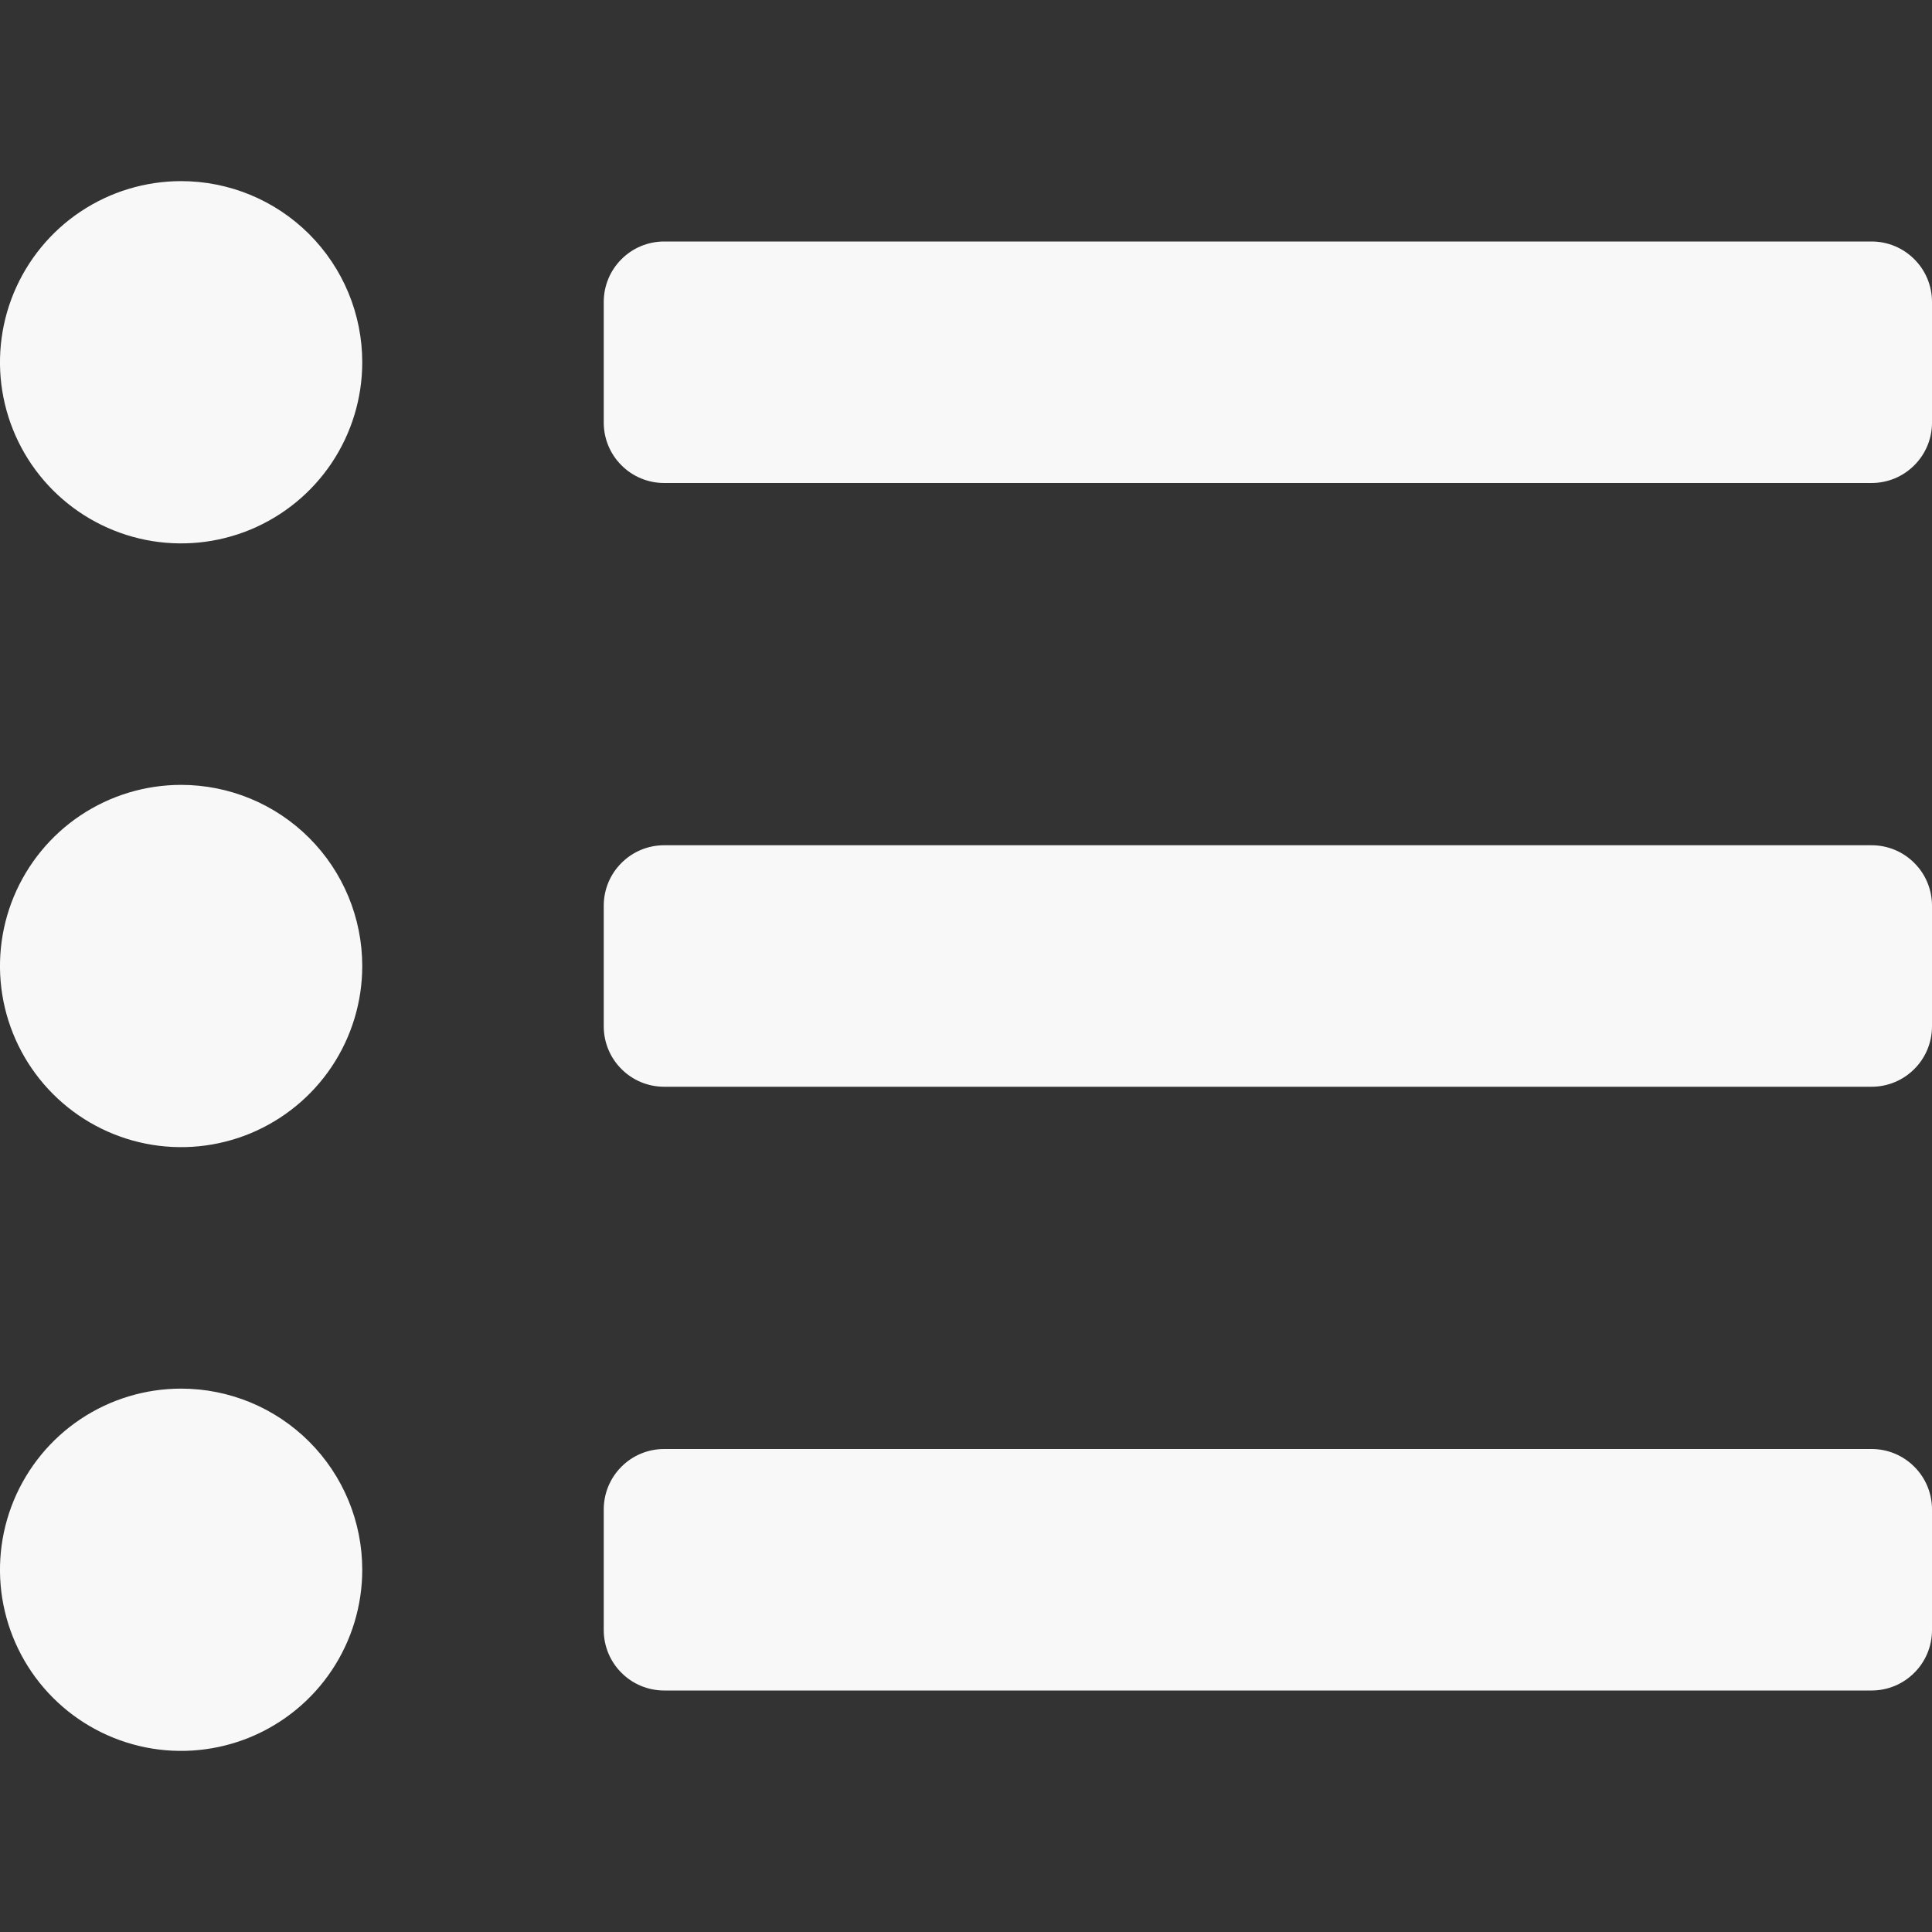 <svg width="24" height="24" viewBox="0 0 24 24" fill="none" xmlns="http://www.w3.org/2000/svg">
<rect x="0" y="0" width="24" height="24" fill="#333333" stroke="none"/>
<g clip-path="url(#clip0)">
<path d="M2.25 2.25C1.805 2.25 1.37 2.382 1 2.629C0.63 2.876 0.342 3.228 0.171 3.639C0.001 4.05 -0.044 4.503 0.043 4.939C0.13 5.375 0.344 5.776 0.659 6.091C0.974 6.406 1.375 6.62 1.811 6.707C2.248 6.794 2.7 6.749 3.111 6.579C3.522 6.408 3.874 6.12 4.121 5.75C4.368 5.38 4.5 4.945 4.5 4.5C4.5 3.903 4.263 3.331 3.841 2.909C3.419 2.487 2.847 2.25 2.25 2.25ZM2.25 9.75C1.805 9.75 1.37 9.882 1 10.129C0.63 10.376 0.342 10.728 0.171 11.139C0.001 11.55 -0.044 12.002 0.043 12.439C0.13 12.875 0.344 13.276 0.659 13.591C0.974 13.906 1.375 14.12 1.811 14.207C2.248 14.294 2.7 14.249 3.111 14.079C3.522 13.908 3.874 13.62 4.121 13.25C4.368 12.88 4.5 12.445 4.5 12C4.5 11.403 4.263 10.831 3.841 10.409C3.419 9.987 2.847 9.75 2.25 9.75ZM2.25 17.25C1.805 17.25 1.37 17.382 1 17.629C0.63 17.876 0.342 18.228 0.171 18.639C0.001 19.05 -0.044 19.503 0.043 19.939C0.13 20.375 0.344 20.776 0.659 21.091C0.974 21.406 1.375 21.62 1.811 21.707C2.248 21.794 2.7 21.749 3.111 21.579C3.522 21.408 3.874 21.12 4.121 20.75C4.368 20.38 4.5 19.945 4.5 19.5C4.5 18.903 4.263 18.331 3.841 17.909C3.419 17.487 2.847 17.25 2.25 17.25ZM23.25 18H8.25C8.051 18 7.86 18.079 7.72 18.22C7.579 18.36 7.5 18.551 7.5 18.75V20.25C7.5 20.449 7.579 20.64 7.72 20.78C7.86 20.921 8.051 21 8.25 21H23.25C23.449 21 23.64 20.921 23.78 20.78C23.921 20.64 24 20.449 24 20.25V18.75C24 18.551 23.921 18.36 23.78 18.22C23.64 18.079 23.449 18 23.25 18ZM23.25 3H8.25C8.051 3 7.86 3.079 7.72 3.22C7.579 3.36 7.5 3.551 7.5 3.75V5.25C7.5 5.449 7.579 5.64 7.72 5.78C7.86 5.921 8.051 6 8.25 6H23.25C23.449 6 23.64 5.921 23.78 5.78C23.921 5.64 24 5.449 24 5.25V3.75C24 3.551 23.921 3.36 23.78 3.22C23.64 3.079 23.449 3 23.25 3V3ZM23.25 10.5H8.25C8.051 10.5 7.86 10.579 7.72 10.72C7.579 10.86 7.5 11.051 7.5 11.25V12.75C7.5 12.949 7.579 13.14 7.72 13.28C7.86 13.421 8.051 13.5 8.25 13.5H23.25C23.449 13.5 23.64 13.421 23.78 13.28C23.921 13.14 24 12.949 24 12.75V11.25C24 11.051 23.921 10.86 23.78 10.72C23.64 10.579 23.449 10.5 23.25 10.5Z" fill="#F8F8F8"/>
</g>
<defs>
<clipPath id="clip0">
<rect width="24" height="24" fill="white"/>
</clipPath>
</defs>
</svg>
